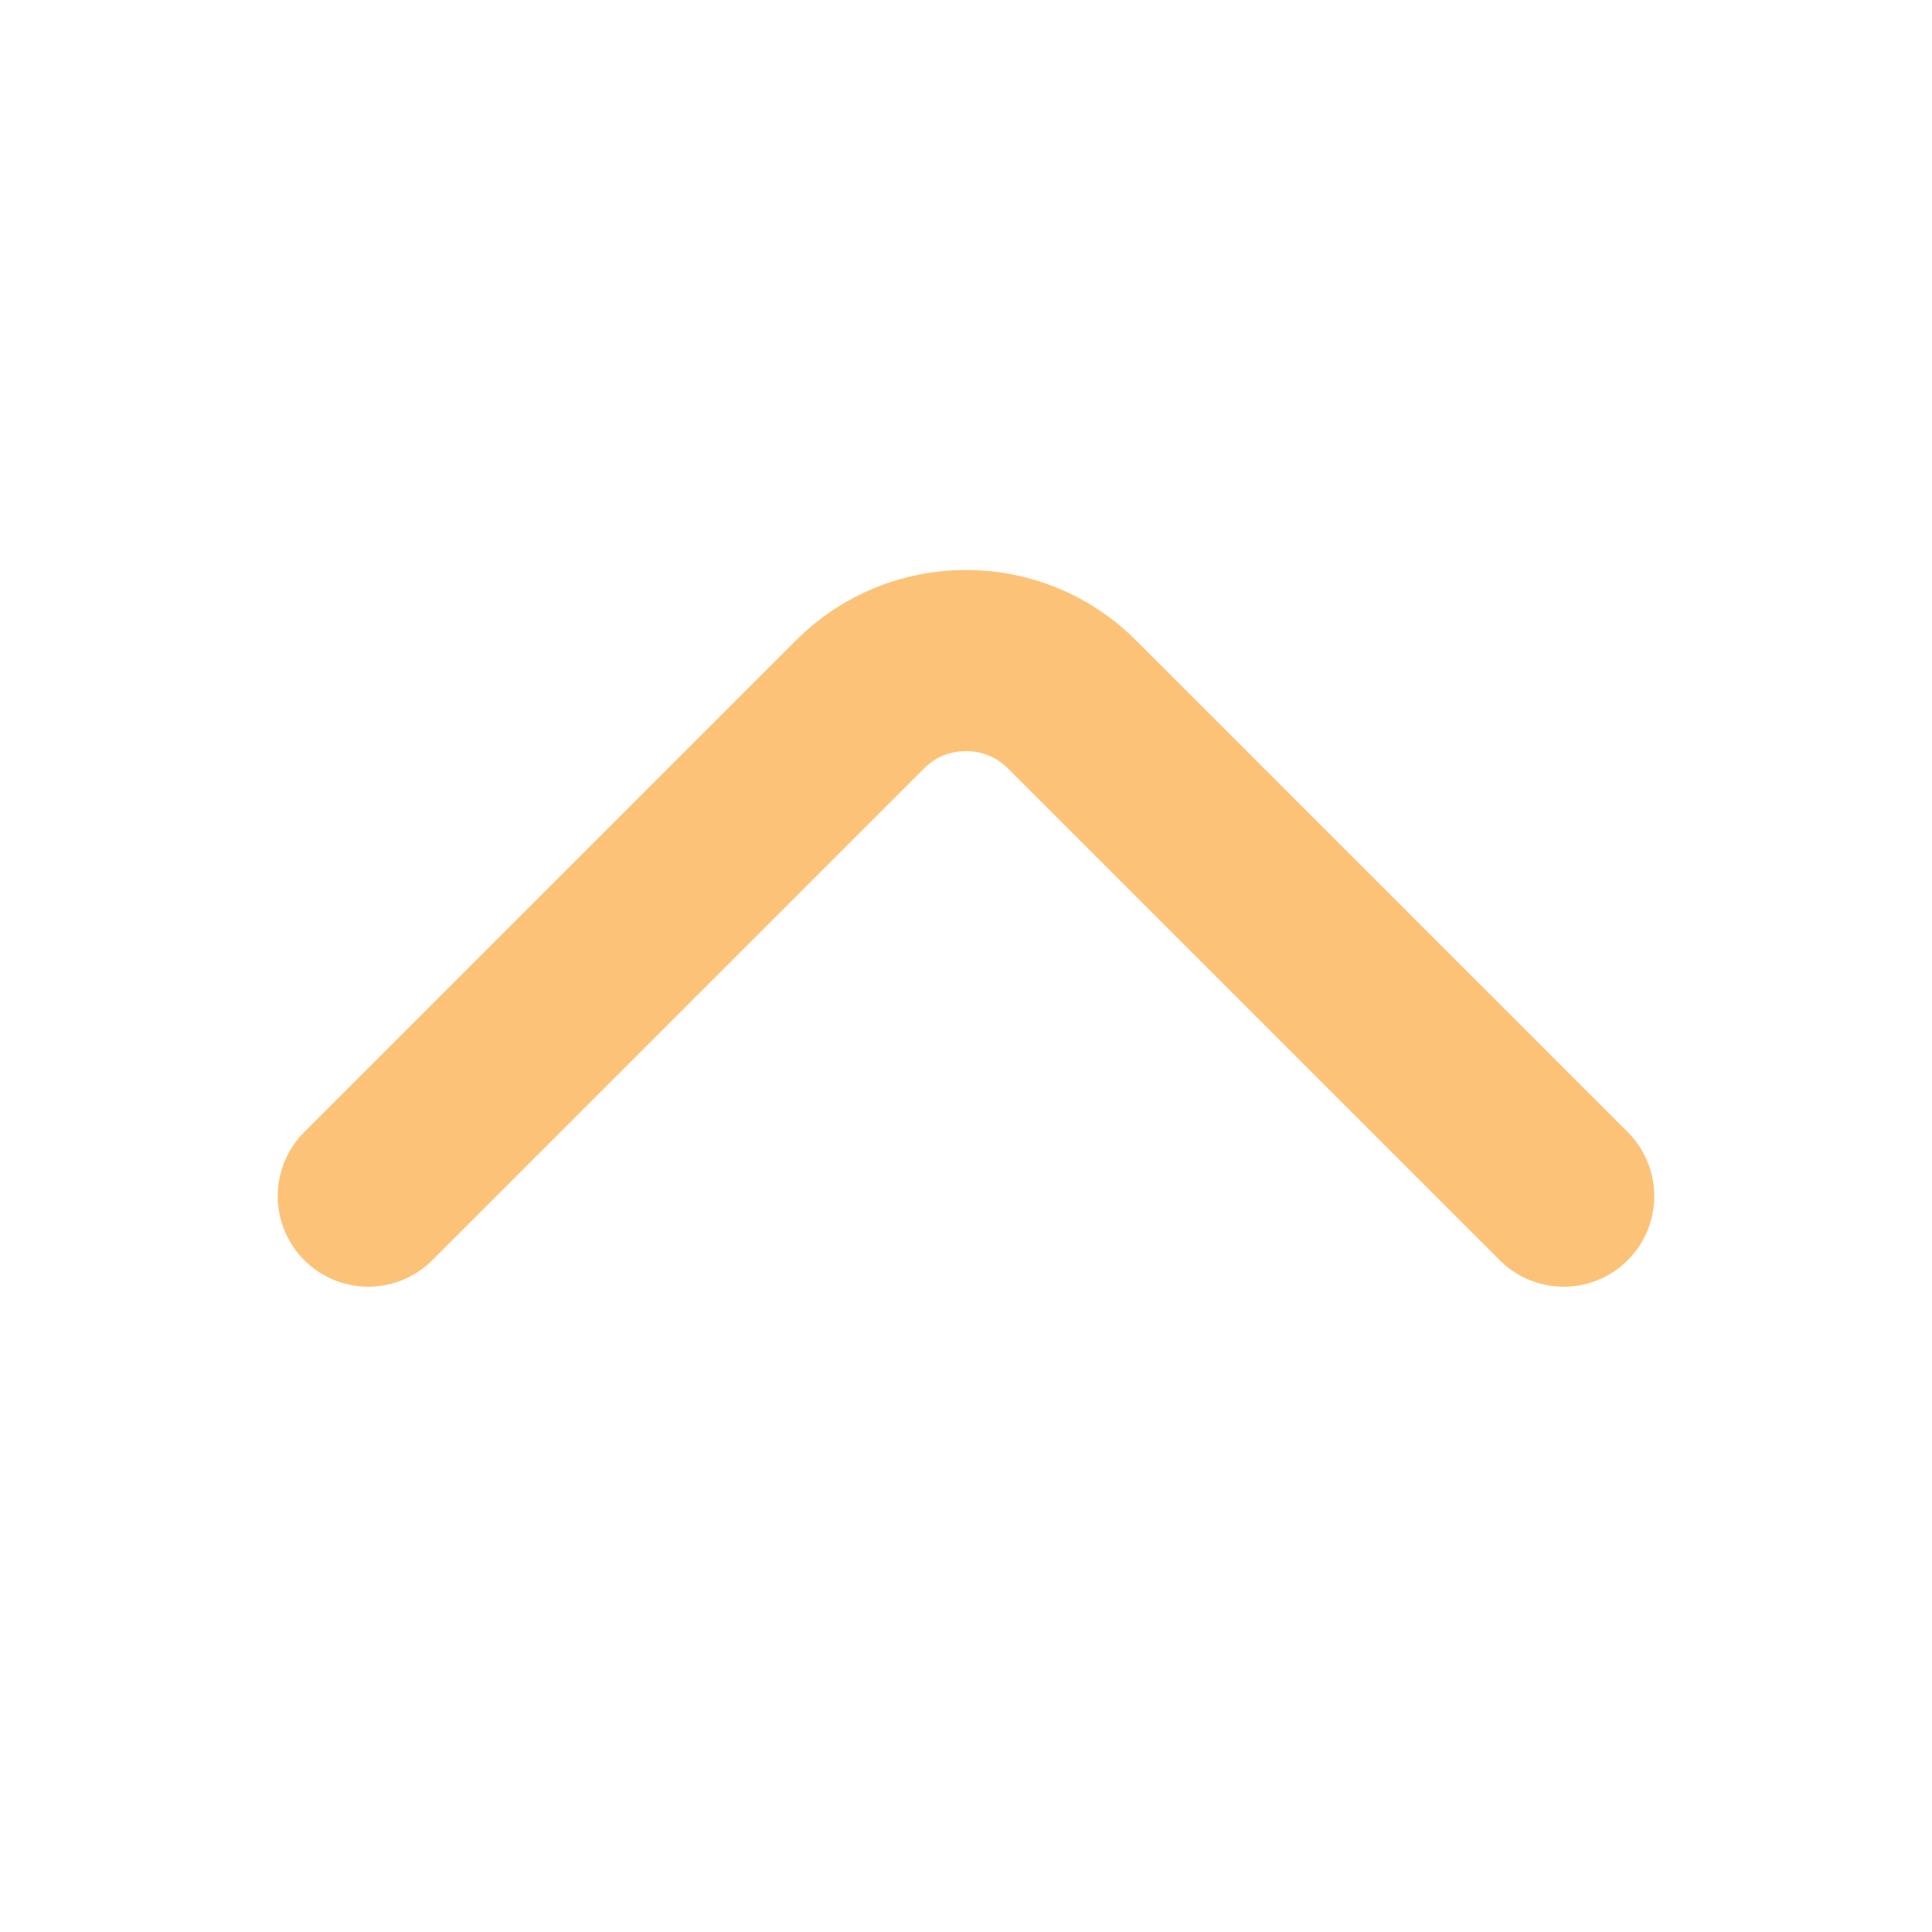 <svg width="16" height="16" viewBox="0 0 16 16" fill="none" xmlns="http://www.w3.org/2000/svg">
<path d="M3.05 9.906L7.125 5.831C7.606 5.35 8.394 5.35 8.875 5.831L12.95 9.906" stroke="#FCC378" stroke-width="1.5" stroke-miterlimit="10" stroke-linecap="round" stroke-linejoin="round"/>
</svg>
